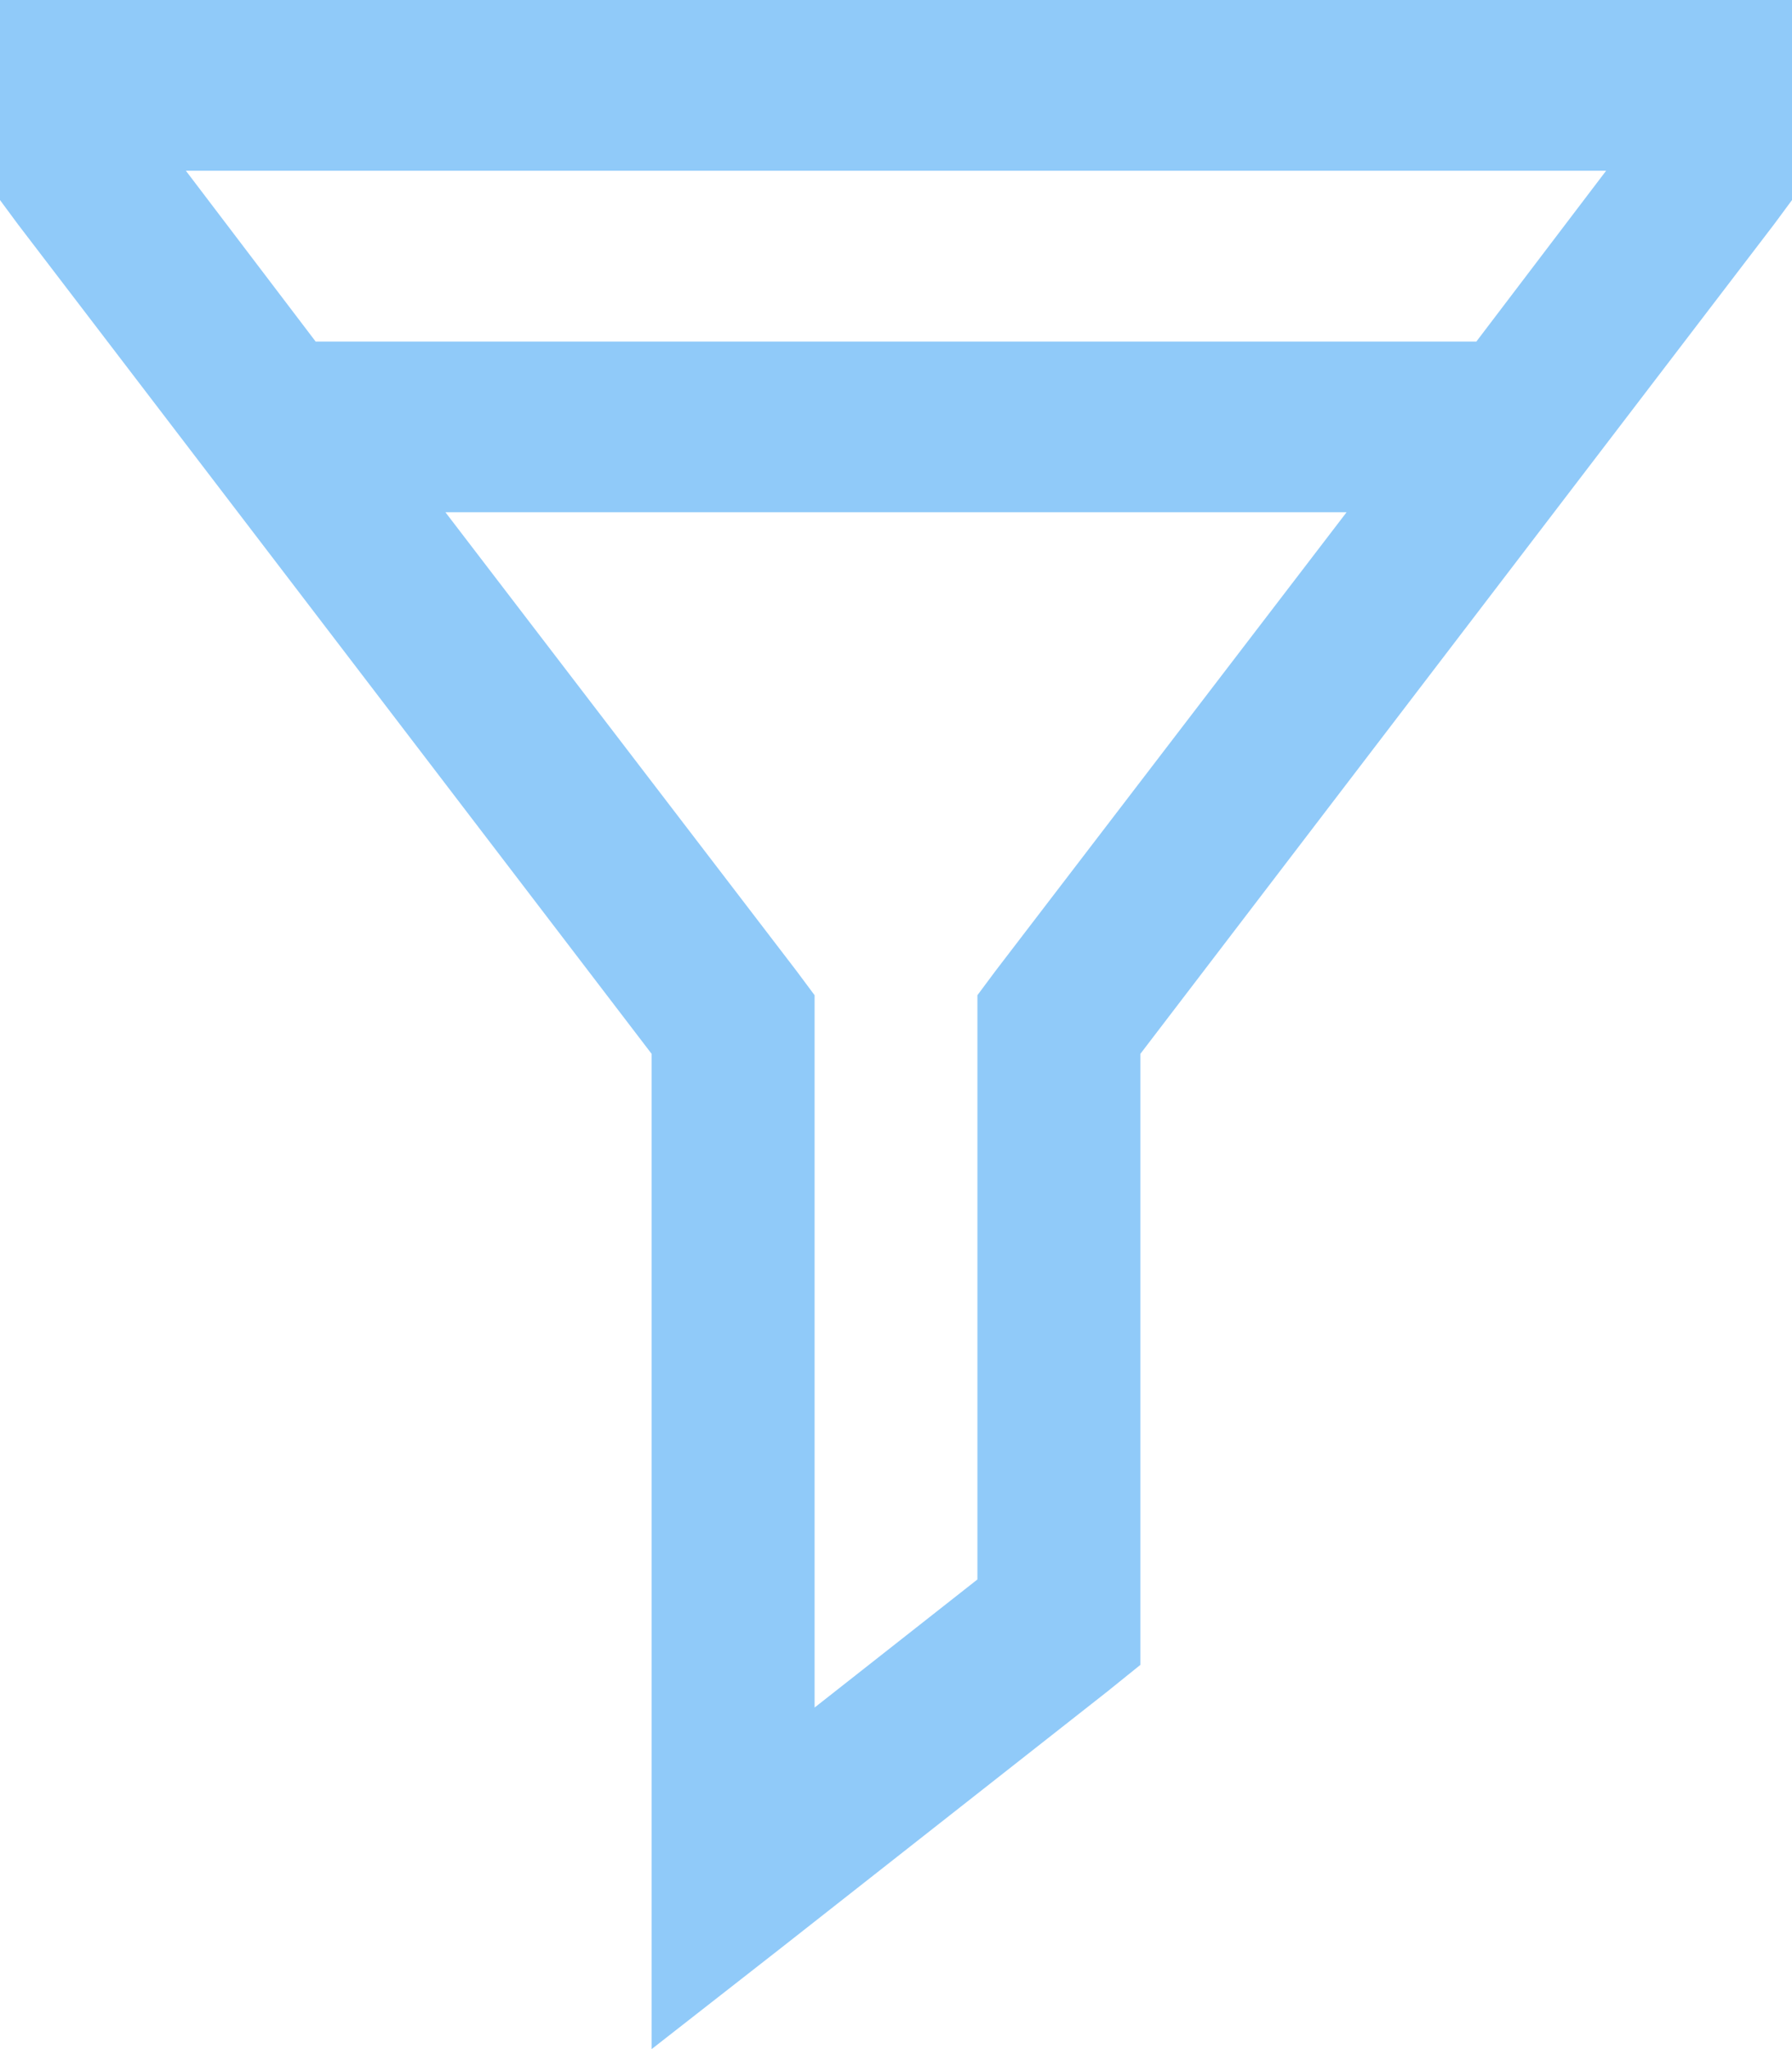 <?xml version="1.0" encoding="UTF-8"?>
<svg width="14px" height="16px" viewBox="0 0 14 16" version="1.1" xmlns="http://www.w3.org/2000/svg" xmlns:xlink="http://www.w3.org/1999/xlink">
    <!-- Generator: Sketch 47.1 (45422) - http://www.bohemiancoding.com/sketch -->
    <title>icons8-filled_filter</title>
    <desc>Created with Sketch.</desc>
    <defs></defs>
    <g id="app" stroke="none" stroke-width="1" fill="none" fill-rule="evenodd">
        <g id="admin-events" transform="translate(-412, -142)" fill-rule="nonzero" fill="#90CAF9">
            <g id="icons8-filled_filter" transform="translate(412, 142)">
                <path d="M0,0 L0,1.562 L0.139,1.75 L5.091,8.229 L5.091,16 L6.105,15.208 L8.651,13.208 L8.909,13 L8.909,8.229 L13.861,1.75 L14,1.562 L14,0 L0,0 Z M1.452,1.333 L12.548,1.333 L11.534,2.667 L2.466,2.667 L1.452,1.333 Z M3.48,4 L10.52,4 L7.776,7.583 L7.636,7.771 L7.636,12.333 L6.364,13.333 L6.364,7.771 L6.224,7.583 L3.48,4 Z" id="Shape"></path>
            </g>
        </g>
    </g>
</svg>